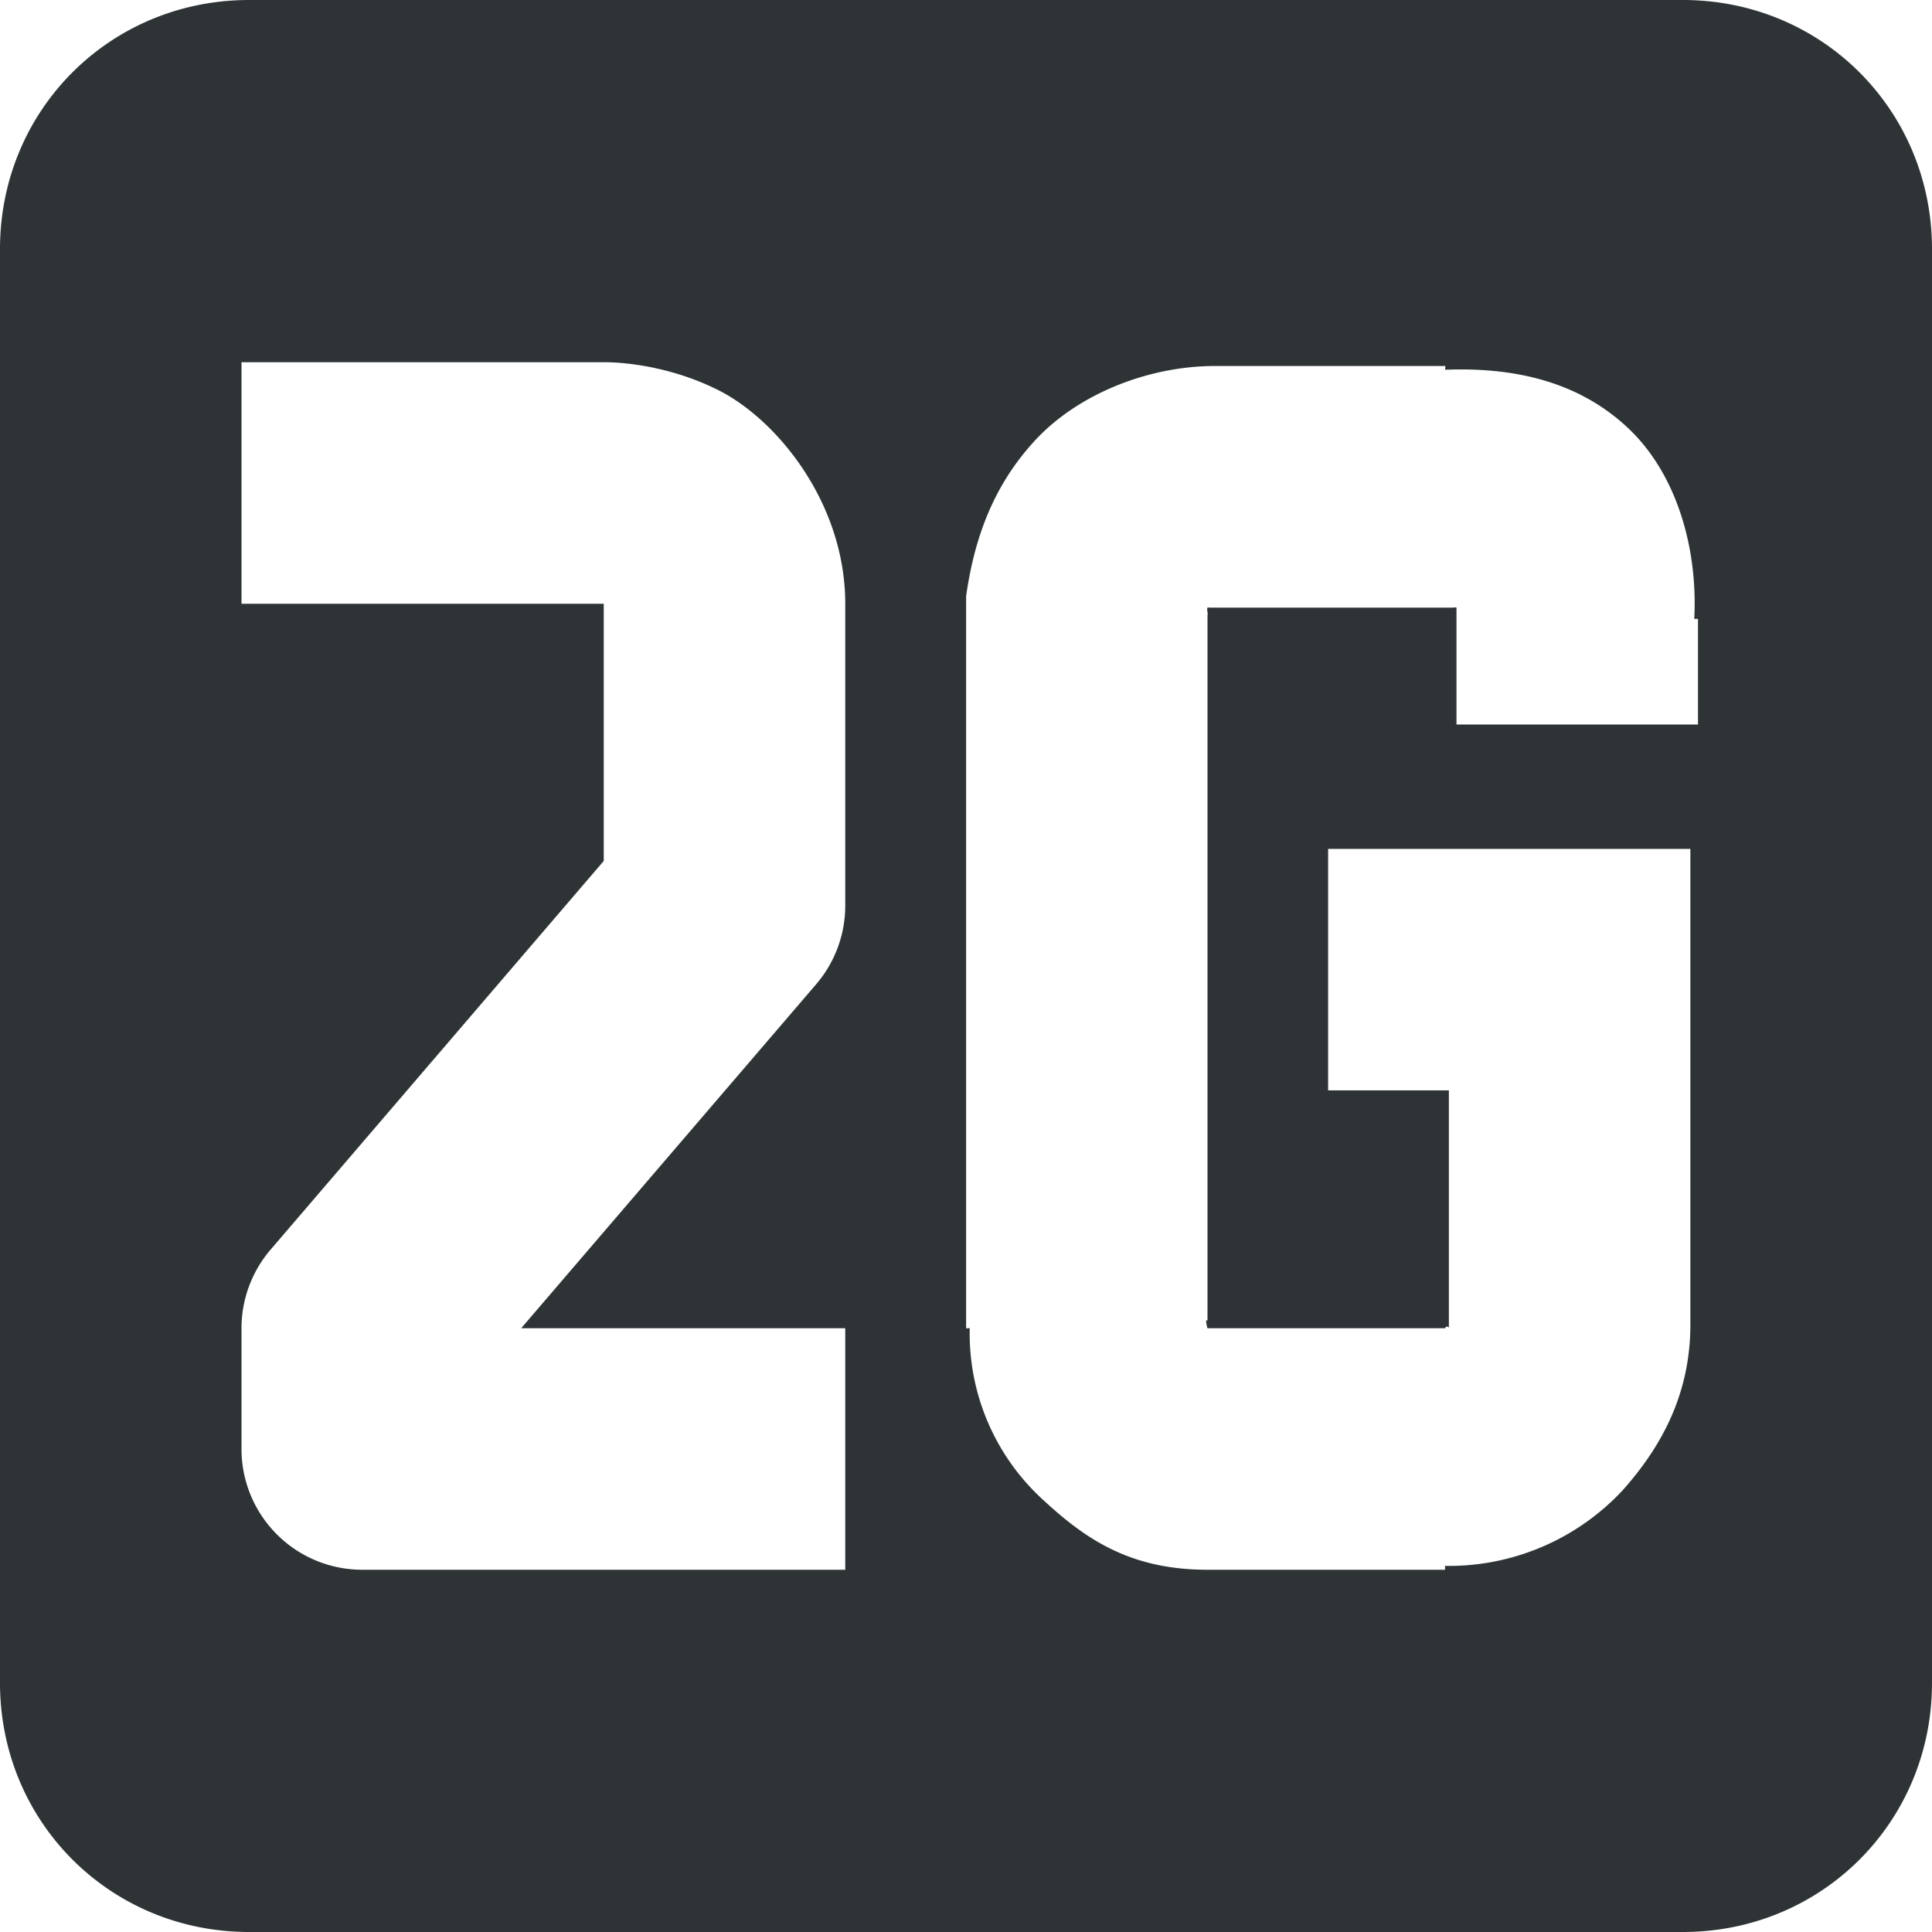 <svg xmlns="http://www.w3.org/2000/svg" class="symbolic" width="16" height="16"><path style="marker:none" d="M2.063 0C.911 0 0 .912 0 2.062v11.875C0 15.088.912 16 2.063 16h11.874C15.088 16 16 15.088 16 13.937V2.063C16 .912 15.088 0 13.937 0zM2 3h3s.459-.014.947.23C6.436 3.475 7 4.167 7 5v2.5a1 1 0 0 1-.24.65L4.316 11H7v2H3a1 1 0 0 1-1-1v-1a1 1 0 0 1 .24-.65L5 7.13V5H2zm8.063.031h1.906c.003 0-.003.032 0 .031.527-.02 1.072.076 1.5.47.415.38.593 1.007.562 1.593h.031V6h-2v-.968c-.017-.003.003-.003-.03 0H10.03c-.006.003-.029-.004-.03 0-.008.022.006.046 0 .062v5.843c-.025-.021 0 .063 0 .063h1.968c.007-.02.03-.016.031 0V9.03h-1v-2h3v3.938c0 .562-.227 1-.562 1.375a1.966 1.966 0 0 1-1.47.625V13H10c-.625 0-.994-.241-1.344-.563A1.863 1.863 0 0 1 8.031 11c0-.002-.031.002-.03 0V4.937c.062-.437.204-.889.562-1.28.357-.393.946-.626 1.5-.626z" color="#bebebe" overflow="visible" fill="#2e3436"/></svg>